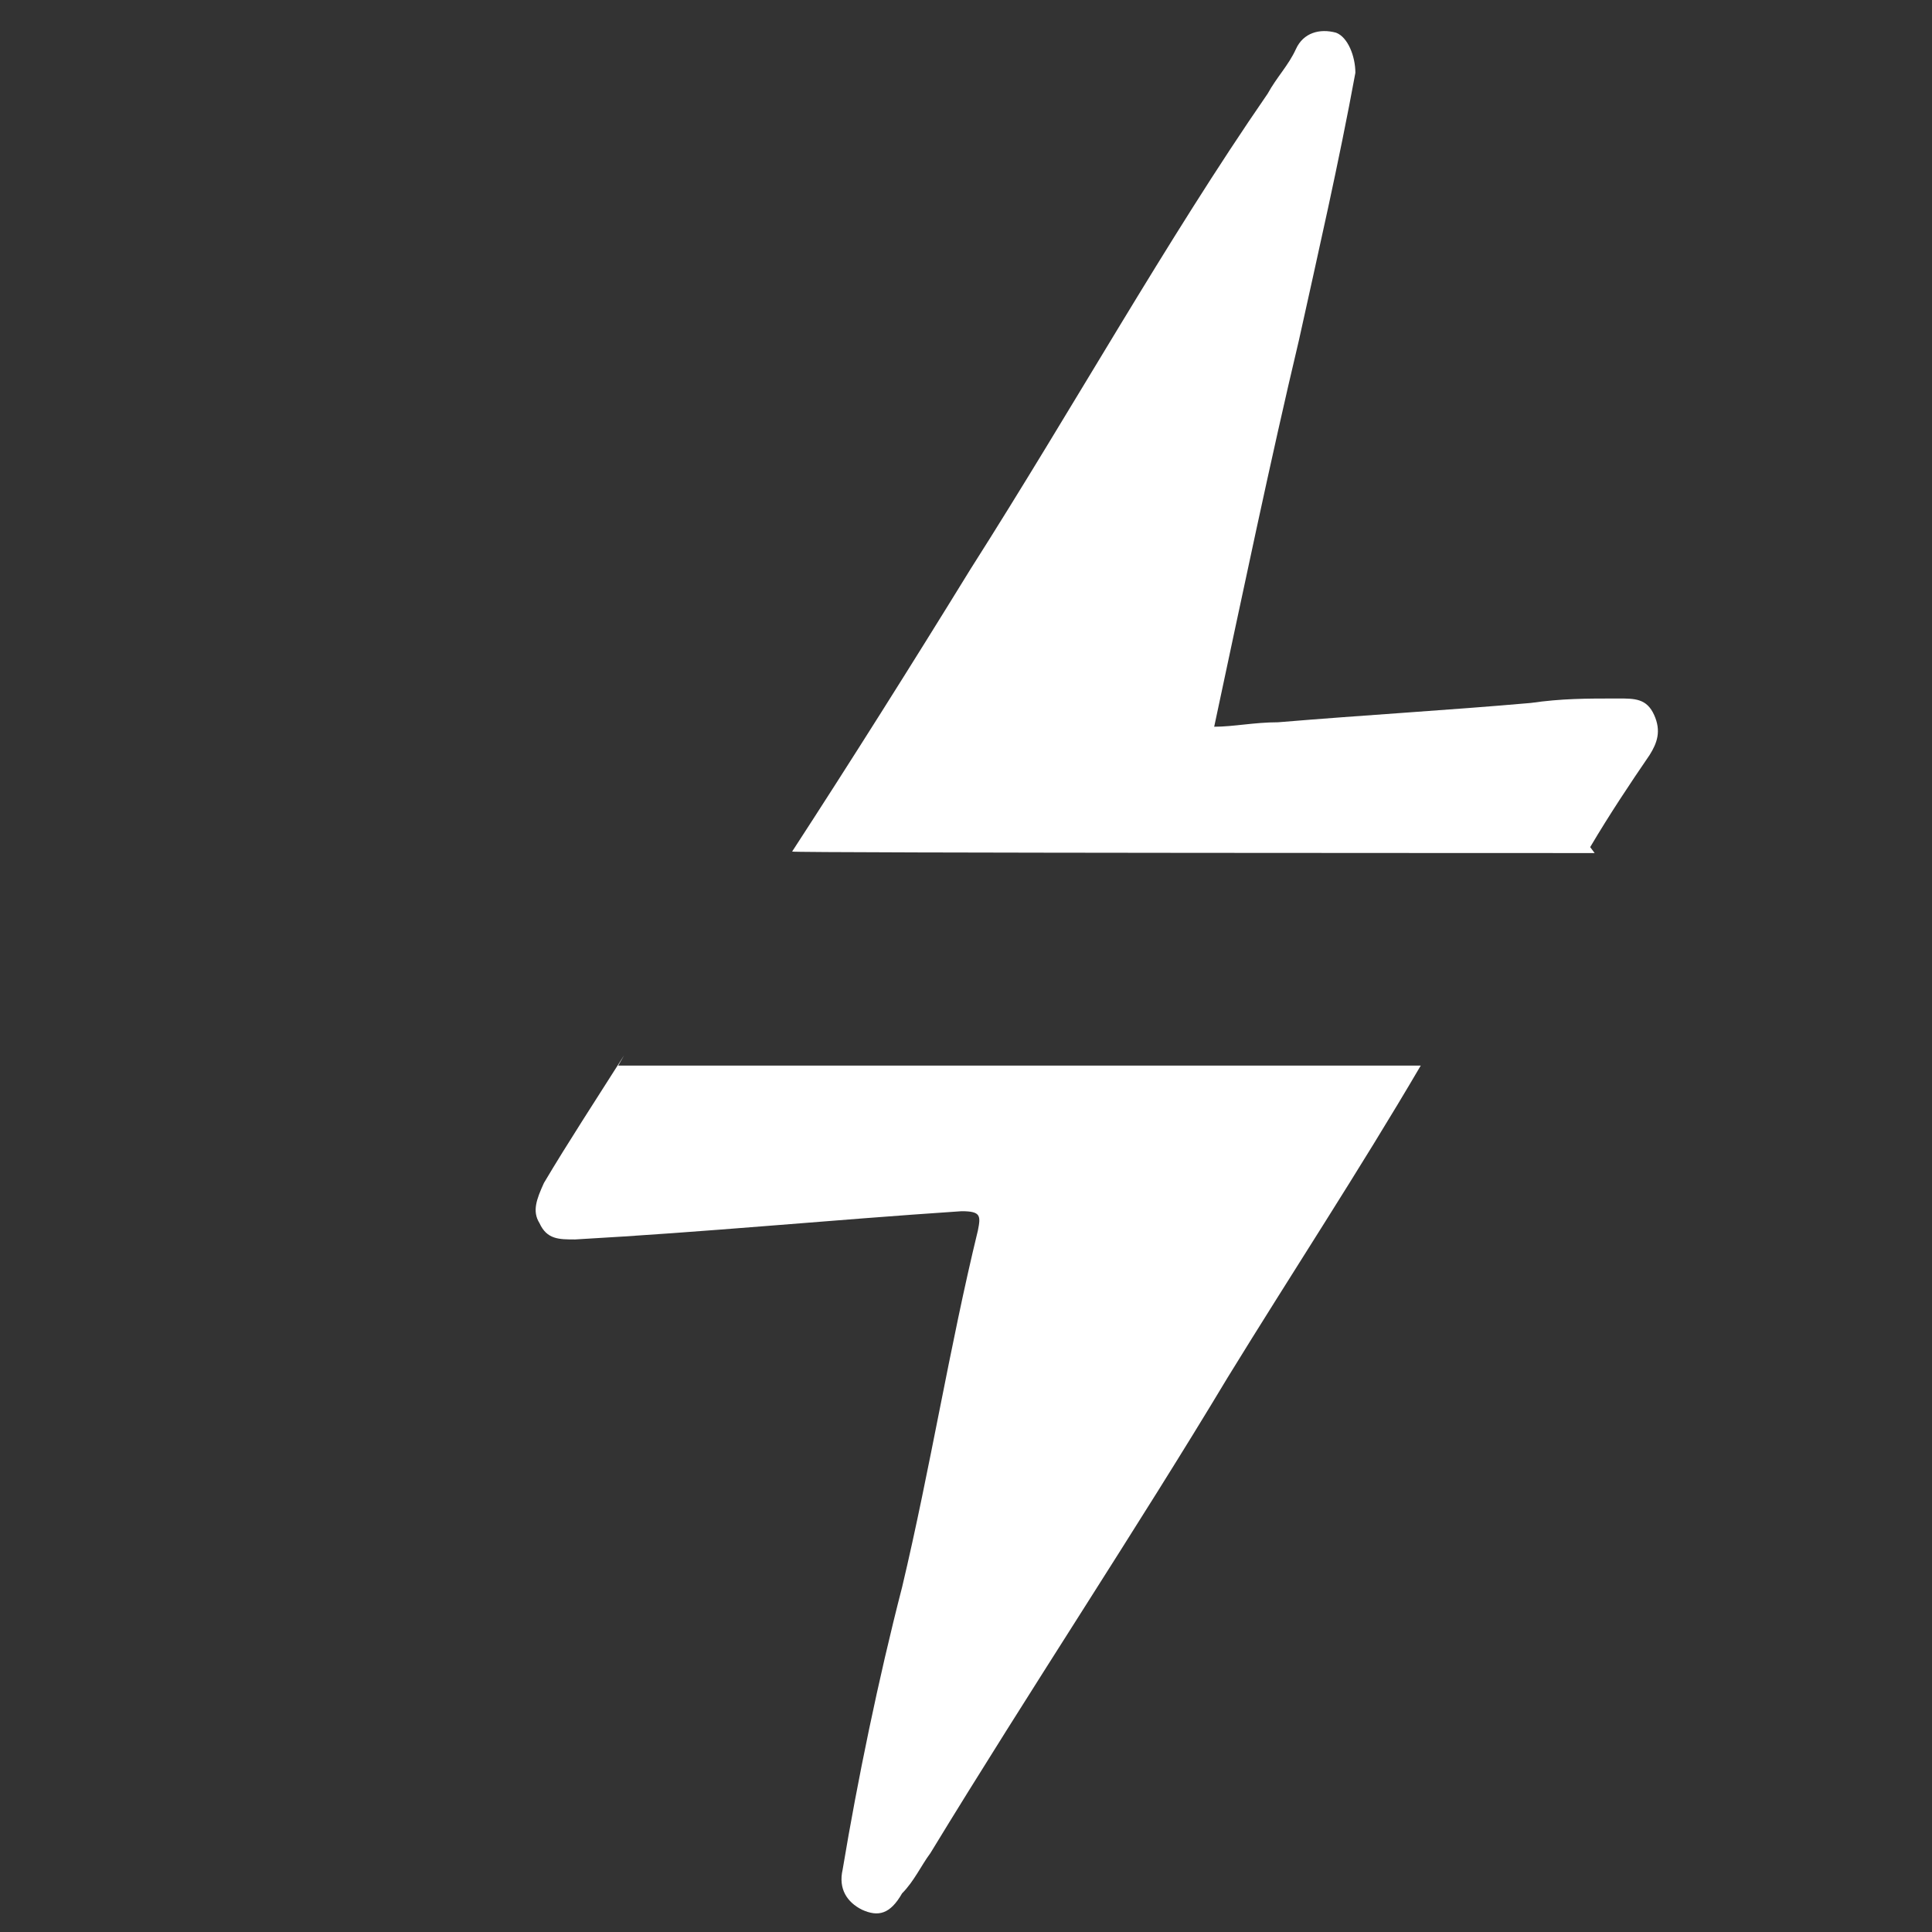 <svg enable-background="new 0 0 130 130" version="1.1" viewBox="0 0 130 130" xmlns="http://www.w3.org/2000/svg"><rect x="0" y="0" width="130" height="130" fill="#333333" stroke="none"/><style type="text/css">.st0{fill:#FFFFFF;}</style><path class="st0" d="m107 57c1.3-2.2 2.7-4.3 4-6.2 0.5-0.8 0.8-1.6 0.3-2.7s-1.3-1.1-2.4-1.1c-2.2 0-3.8 0-5.9 0.3-5.7 0.5-11 0.8-17 1.3-1.6 0-3 0.3-4.3 0.3 1.9-8.9 3.8-18 5.7-26 1.3-5.9 2.7-12 3.8-18 0-1.1-0.5-2.4-1.3-2.7-1.1-0.3-2.2 0-2.7 1.1s-1.3 1.9-1.9 3c-6.9 10-13 21-20 32-4 6.5-8.1 13-12 19-0.1 0.1 54 0.1 54 0.1z"/><path class="st0" d="m42 71c-1.9 3-3.8 5.9-5.4 8.6-0.5 1.1-0.8 1.9-0.3 2.7 0.5 1.1 1.3 1.1 2.4 1.1 8.9-0.5 17-1.3 26-1.9 1.3 0 1.3 0.3 1.1 1.3-1.9 7.8-3.2 16-5.1 24-1.6 6.2-3 13-4 19-0.3 1.3 0.3 2.2 1.3 2.7 1.1 0.5 1.9 0.3 2.7-1.1 0.8-0.8 1.3-1.9 1.9-2.7 6.7-11 14-22 20-32 4.3-7 8.9-14 13-21h-54z"/></svg>
